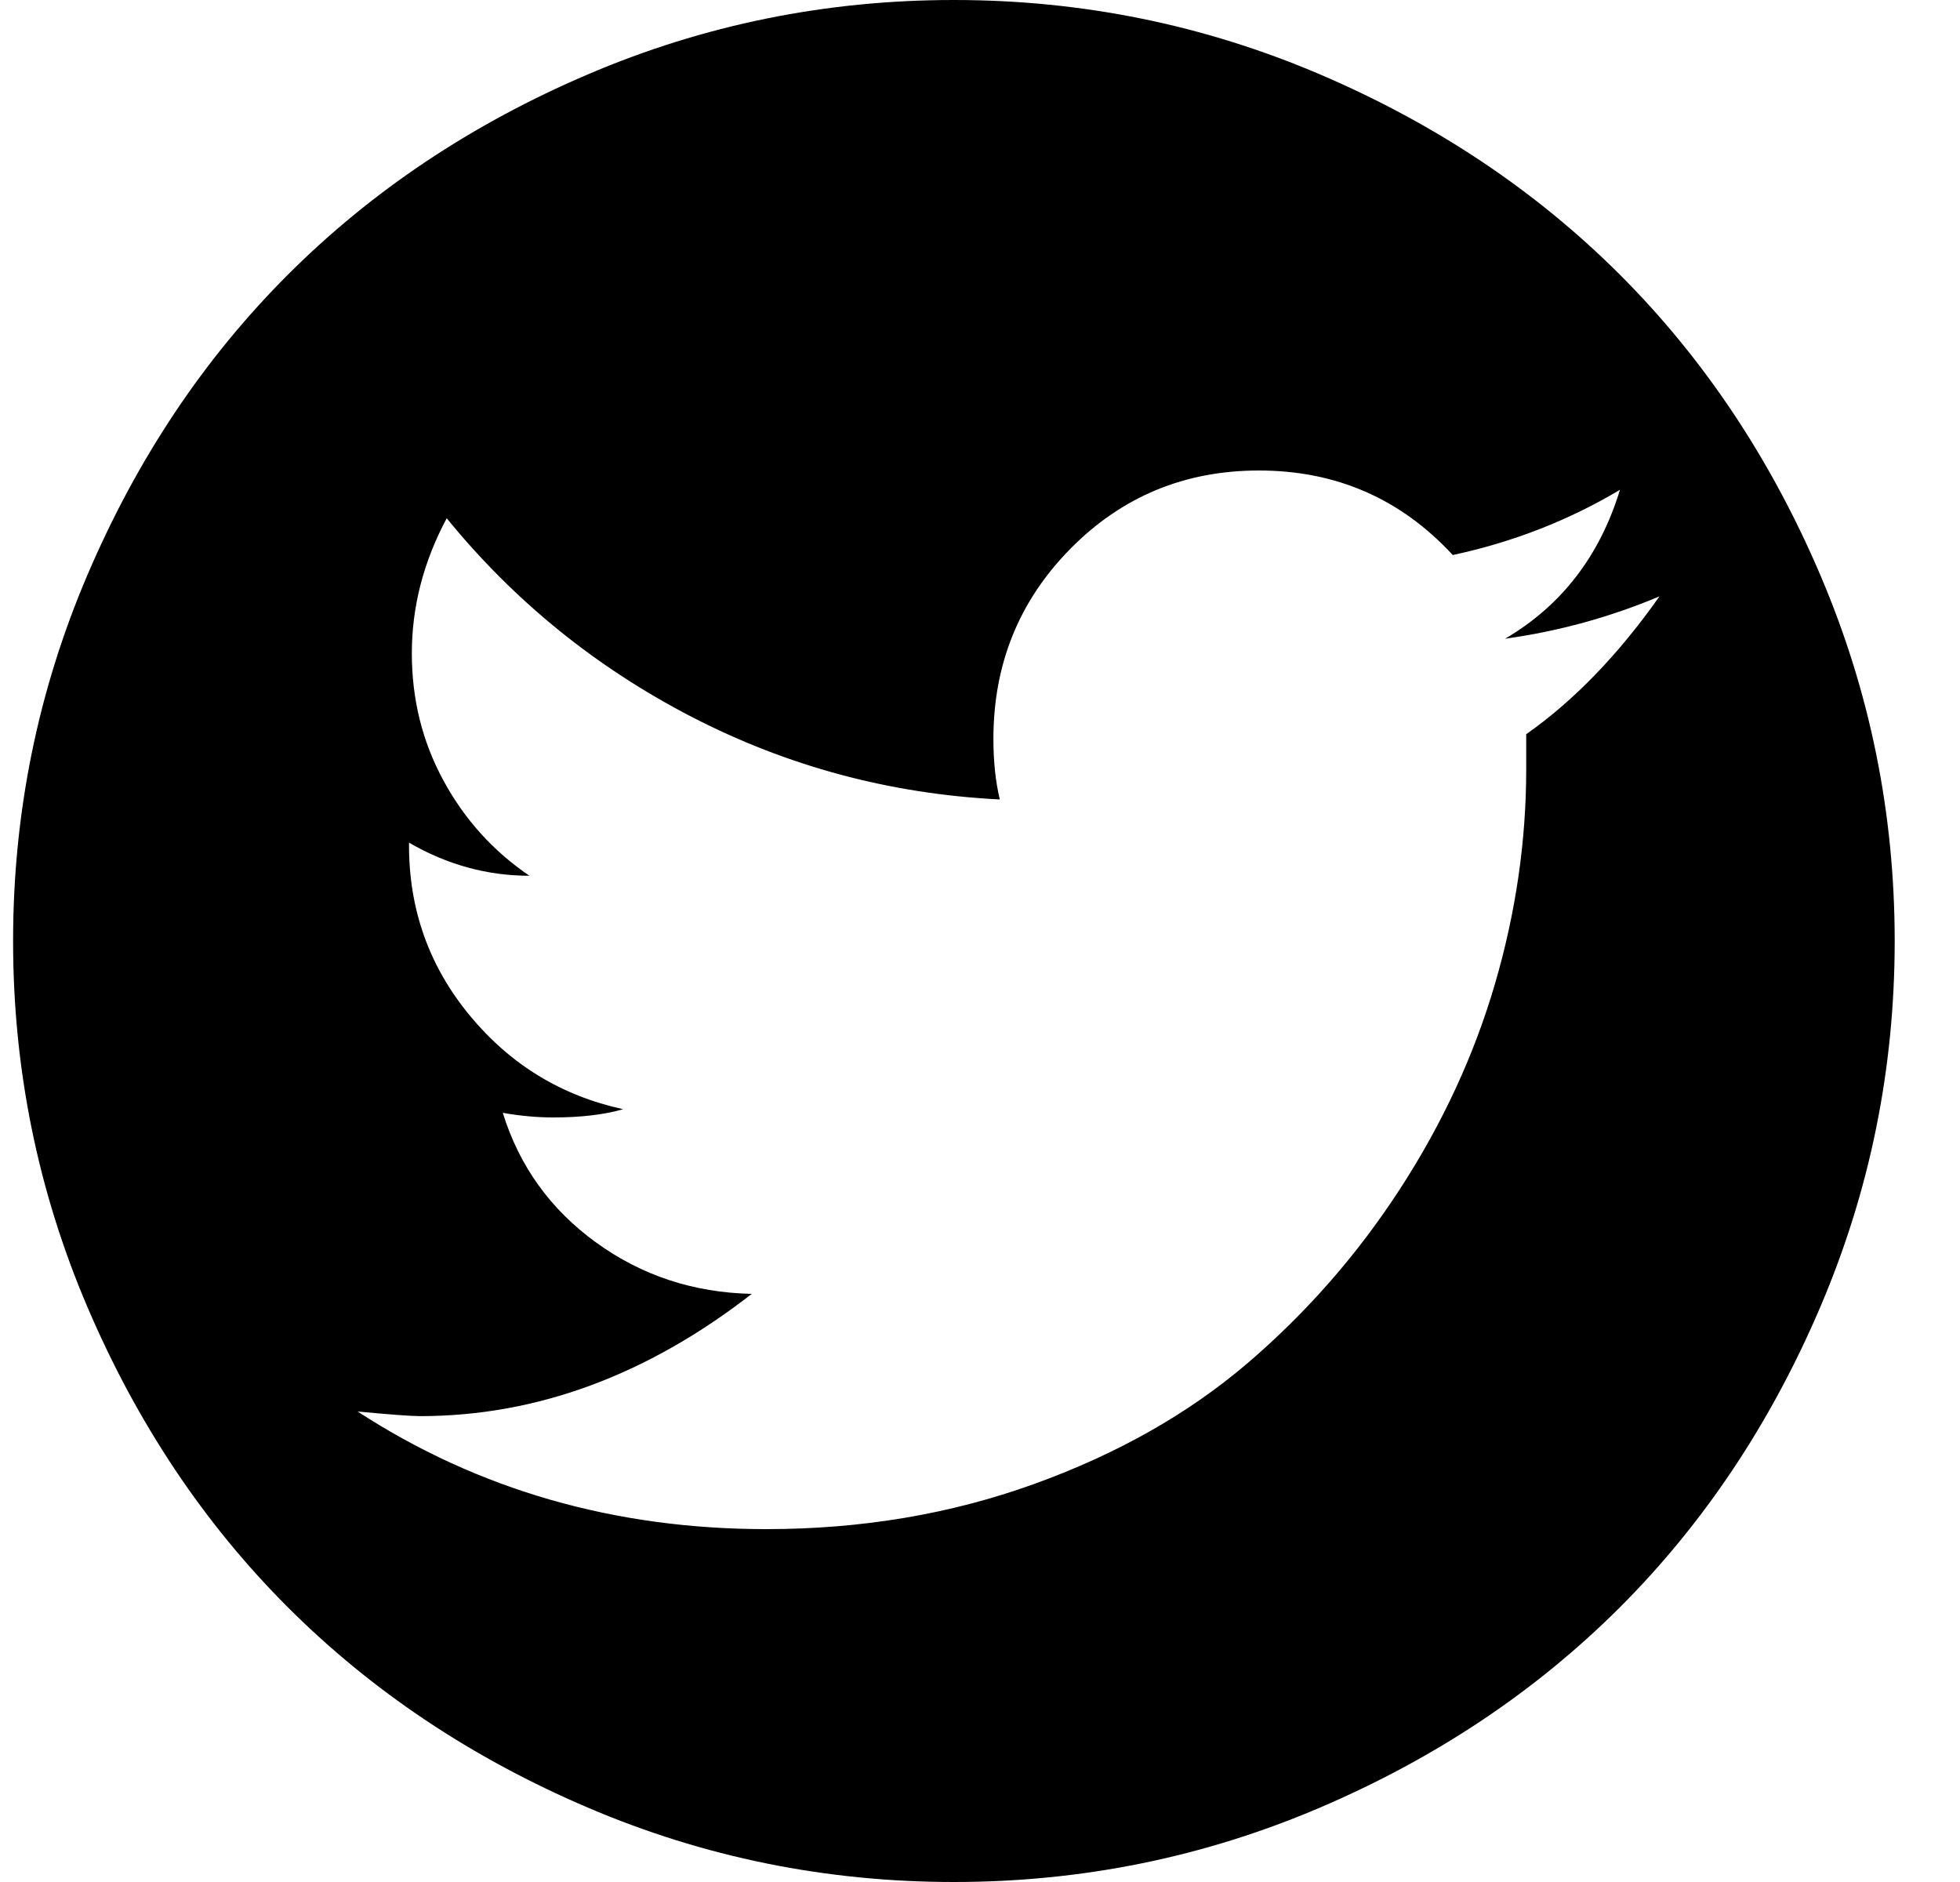 <?xml version="1.0" encoding="UTF-8" standalone="no"?>
<svg width="25px" height="24px" viewBox="0 0 25 24" version="1.1" xmlns="http://www.w3.org/2000/svg" xmlns:xlink="http://www.w3.org/1999/xlink">
    <!-- Generator: Sketch 3.6.1 (26313) - http://www.bohemiancoding.com/sketch -->
    <title>twitter</title>
    <desc>Created with Sketch.</desc>
    <defs></defs>
    <g id="Welcome" stroke="none" stroke-width="1" fill-rule="evenodd">
        <g id="Mobile-Portrait" transform="translate(-103, -1345)">
            <path d="M115.167,1345 C116.799,1345 118.356,1345.316 119.837,1345.949 C121.317,1346.582 122.592,1347.434 123.663,1348.504 C124.733,1349.574 125.585,1350.85 126.217,1352.33 C126.85,1353.811 127.167,1355.367 127.167,1357 C127.167,1358.633 126.85,1360.189 126.217,1361.67 C125.585,1363.15 124.733,1364.426 123.663,1365.496 C122.592,1366.566 121.317,1367.418 119.837,1368.051 C118.356,1368.684 116.799,1369 115.167,1369 C113.534,1369 111.977,1368.684 110.497,1368.051 C109.016,1367.418 107.741,1366.566 106.671,1365.496 C105.6,1364.426 104.749,1363.15 104.116,1361.67 C103.483,1360.189 103.167,1358.633 103.167,1357 C103.167,1355.367 103.483,1353.811 104.116,1352.33 C104.749,1350.85 105.6,1349.574 106.671,1348.504 C107.741,1347.434 109.016,1346.582 110.497,1345.949 C111.977,1345.316 113.534,1345 115.167,1345 L115.167,1345 Z M122.467,1354.363 C123.077,1353.934 123.643,1353.348 124.167,1352.605 C123.534,1352.871 122.878,1353.051 122.198,1353.145 C122.917,1352.723 123.405,1352.09 123.663,1351.246 C123.007,1351.637 122.296,1351.914 121.53,1352.078 C120.866,1351.359 120.042,1351 119.057,1351 C118.112,1351 117.311,1351.332 116.655,1351.996 C115.999,1352.66 115.671,1353.469 115.671,1354.422 C115.671,1354.711 115.698,1354.969 115.753,1355.195 C114.354,1355.125 113.044,1354.773 111.821,1354.141 C110.598,1353.508 109.557,1352.664 108.698,1351.609 C108.401,1352.164 108.253,1352.738 108.253,1353.332 C108.253,1353.918 108.387,1354.459 108.657,1354.955 C108.926,1355.451 109.292,1355.855 109.753,1356.168 C109.214,1356.168 108.702,1356.027 108.217,1355.746 L108.217,1355.781 C108.217,1356.602 108.475,1357.324 108.991,1357.949 C109.507,1358.574 110.159,1358.973 110.948,1359.145 C110.706,1359.215 110.409,1359.25 110.057,1359.25 C109.846,1359.25 109.632,1359.23 109.413,1359.191 C109.624,1359.871 110.02,1360.422 110.602,1360.844 C111.184,1361.266 111.846,1361.484 112.589,1361.5 C111.253,1362.539 109.842,1363.059 108.358,1363.059 C108.241,1363.059 107.975,1363.039 107.561,1363 C109.1,1364 110.839,1364.5 112.776,1364.5 C113.987,1364.5 115.124,1364.309 116.186,1363.926 C117.249,1363.543 118.157,1363.029 118.911,1362.385 C119.665,1361.74 120.313,1361 120.856,1360.164 C121.399,1359.328 121.803,1358.455 122.069,1357.545 C122.335,1356.635 122.467,1355.723 122.467,1354.809 L122.467,1354.363 Z" id="twitter"></path>
        </g>
    </g>
</svg>

